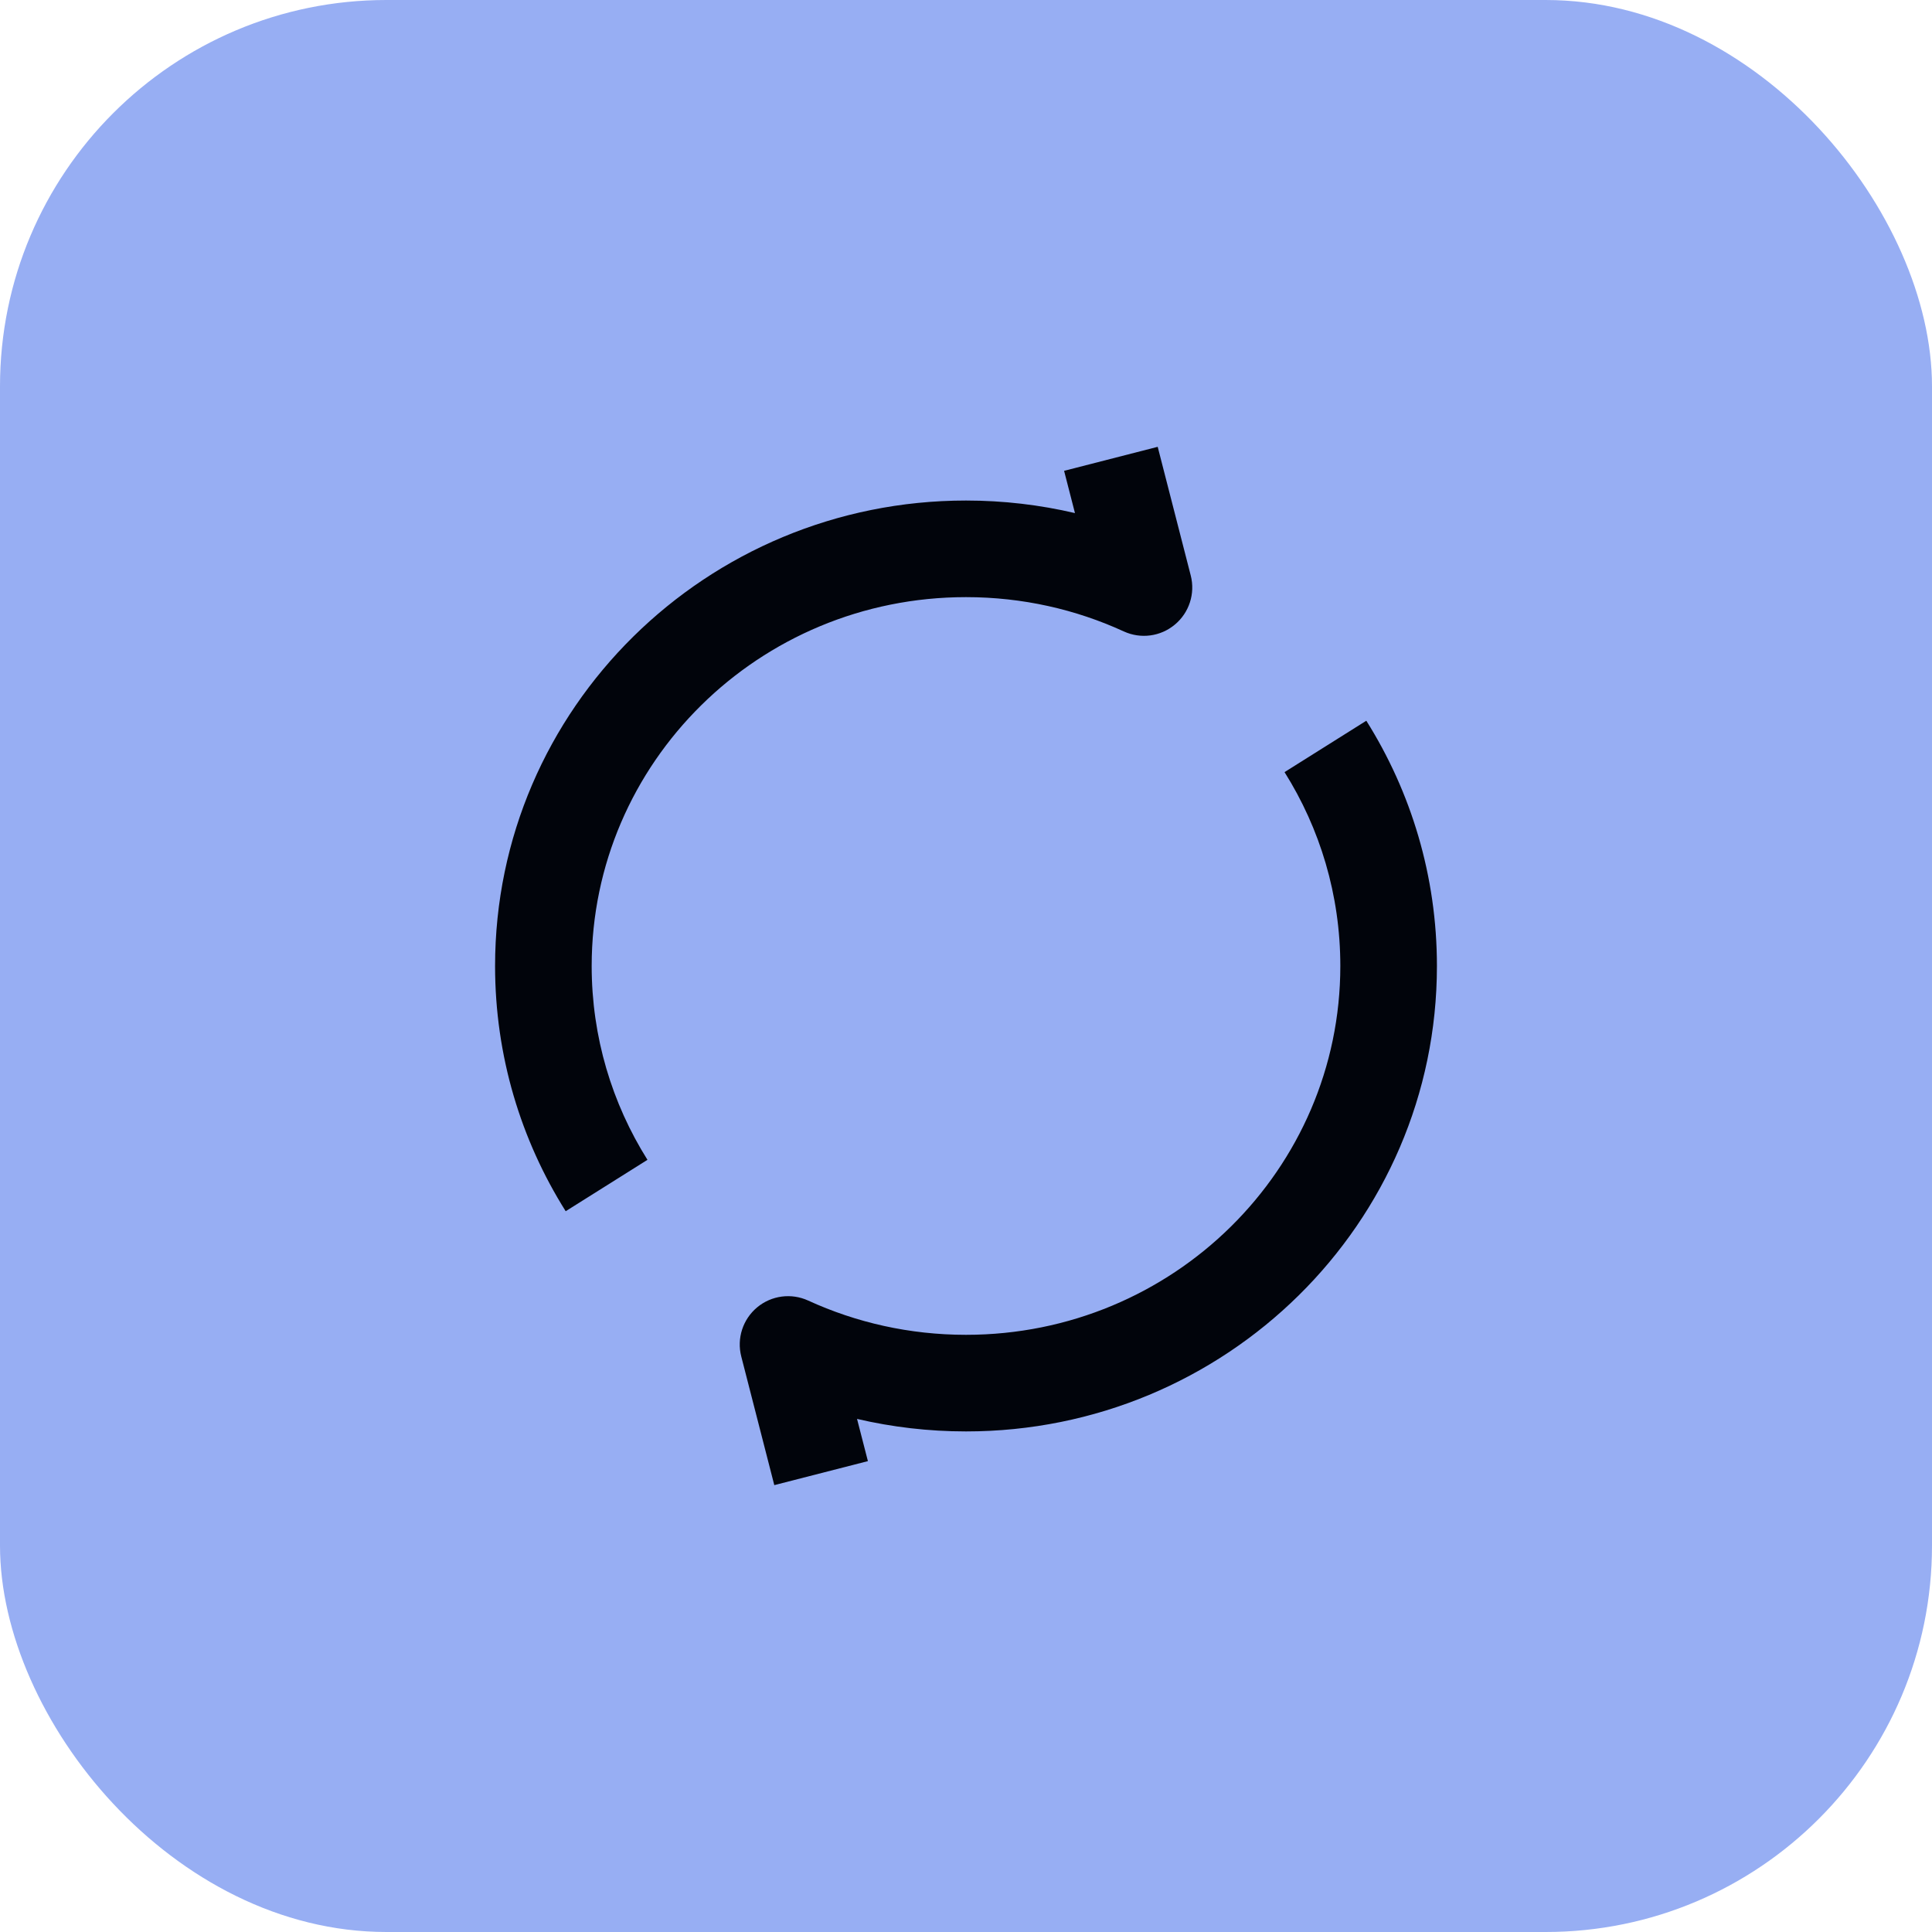 <svg width="40" height="40" viewBox="0 0 40 40" fill="none" xmlns="http://www.w3.org/2000/svg">
<rect width="40" height="40" rx="8" fill="#97AEF3"/>
<path fill-rule="evenodd" clip-rule="evenodd" d="M23.969 9.251L24.653 11.915C24.749 12.289 24.621 12.684 24.325 12.931C24.029 13.179 23.618 13.234 23.267 13.073C22.276 12.618 21.17 12.363 20 12.363C15.707 12.363 12.25 15.795 12.25 20C12.25 21.473 12.673 22.847 13.405 24.013L11.712 25.077C10.785 23.603 10.25 21.862 10.25 20C10.25 14.665 14.628 10.363 20 10.363C20.776 10.363 21.531 10.453 22.256 10.623L22.031 9.748L23.969 9.251ZM27.75 20C27.75 18.526 27.328 17.152 26.595 15.986L28.288 14.922C29.215 16.397 29.75 18.138 29.75 20C29.75 25.334 25.372 29.636 20 29.636C19.224 29.636 18.469 29.546 17.744 29.377L17.969 30.251L16.031 30.748L15.347 28.084C15.251 27.711 15.379 27.315 15.675 27.068C15.971 26.821 16.382 26.766 16.733 26.927C17.724 27.381 18.83 27.636 20 27.636C24.293 27.636 27.75 24.205 27.75 20Z" fill="#01040B"/>
</svg>
